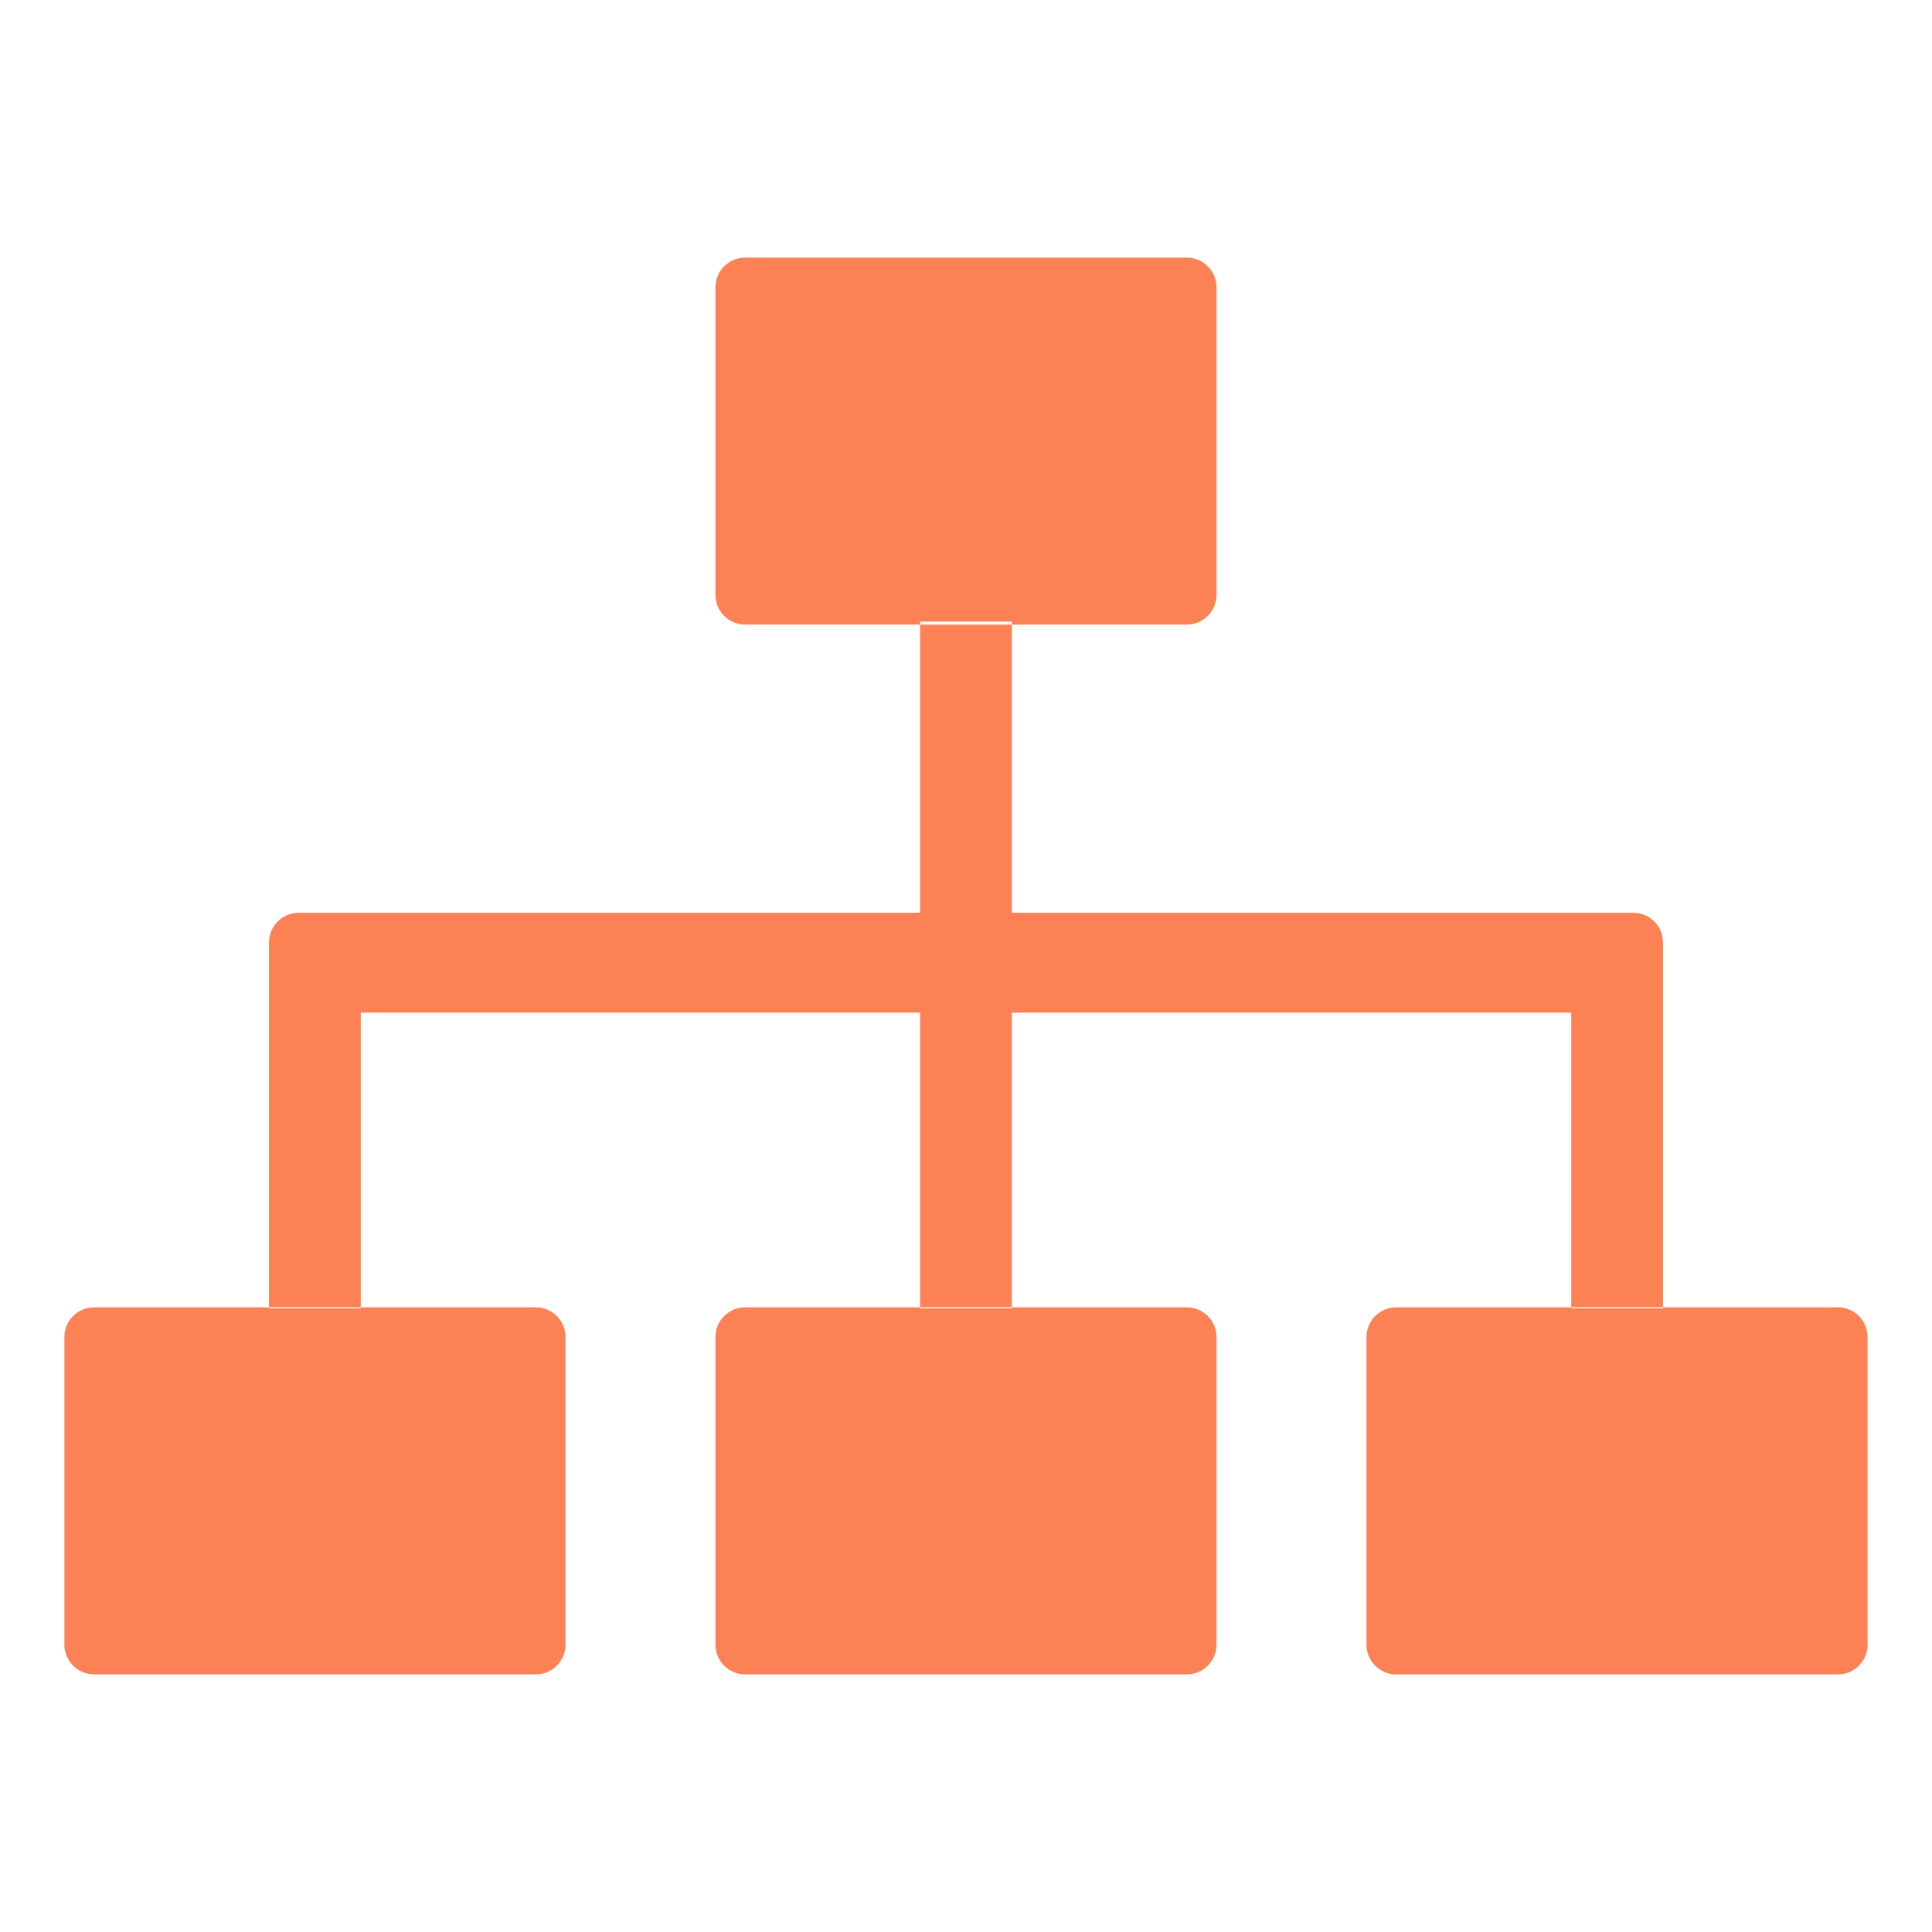 <?xml version="1.0" encoding="UTF-8"?>
<svg width="30px" height="30px" viewBox="0 0 30 30" version="1.1" xmlns="http://www.w3.org/2000/svg" xmlns:xlink="http://www.w3.org/1999/xlink">
    <!-- Generator: Sketch 63.1 (92452) - https://sketch.com -->
    <title>组织</title>
    <desc>Created with Sketch.</desc>
    <g id="组织" stroke="none" stroke-width="1" fill="none" fill-rule="evenodd">
        <g id="编组-39">
            <rect id="矩形备份-32" x="0" y="0" width="30" height="30"></rect>
            <path d="M11.109,4.461 L11.109,9.237 C11.109,9.492 11.316,9.699 11.571,9.699 L18.428,9.699 C18.683,9.699 18.89,9.492 18.89,9.237 L18.89,4.461 C18.89,4.207 18.683,4 18.428,4 L11.571,4 C11.316,4 11.109,4.207 11.109,4.461 Z M25.823,20.3 L21.68,20.3 C21.425,20.3 21.219,20.507 21.219,20.762 L21.219,25.539 C21.219,25.793 21.425,26 21.68,26 L28.539,26 C28.793,26 29,25.793 29,25.539 L29,20.762 C29,20.507 28.793,20.3 28.539,20.3 L25.823,20.3 L25.823,20.3 Z M4.177,20.3 L1.461,20.3 C1.207,20.3 1,20.507 1,20.762 L1,25.539 C1,25.793 1.207,26 1.461,26 L8.32,26 C8.575,26 8.781,25.793 8.781,25.539 L8.781,20.762 C8.781,20.507 8.575,20.3 8.32,20.3 L5.602,20.3 L5.602,20.3 L4.177,20.3 Z M14.287,20.3 L11.571,20.3 C11.316,20.3 11.109,20.507 11.109,20.762 L11.109,25.539 C11.109,25.793 11.316,26 11.571,26 L18.428,26 C18.683,26 18.89,25.793 18.89,25.539 L18.89,20.762 C18.89,20.507 18.683,20.3 18.428,20.3 L15.712,20.3 L15.712,20.3 L14.287,20.3 Z M15.712,14.173 L15.712,9.652 L14.287,9.652 L14.287,14.173 L4.639,14.173 C4.384,14.173 4.177,14.38 4.177,14.635 L4.177,20.317 L4.177,20.317 L5.602,20.317 L5.602,15.725 L14.287,15.725 L14.287,20.317 L15.712,20.317 L15.712,15.725 L24.398,15.725 L24.398,20.317 L25.823,20.317 L25.823,14.635 C25.823,14.38 25.616,14.173 25.361,14.173 L15.712,14.173 L15.712,14.173 Z" id="形状" fill="#FC8256"></path>
        </g>
    </g>
</svg>